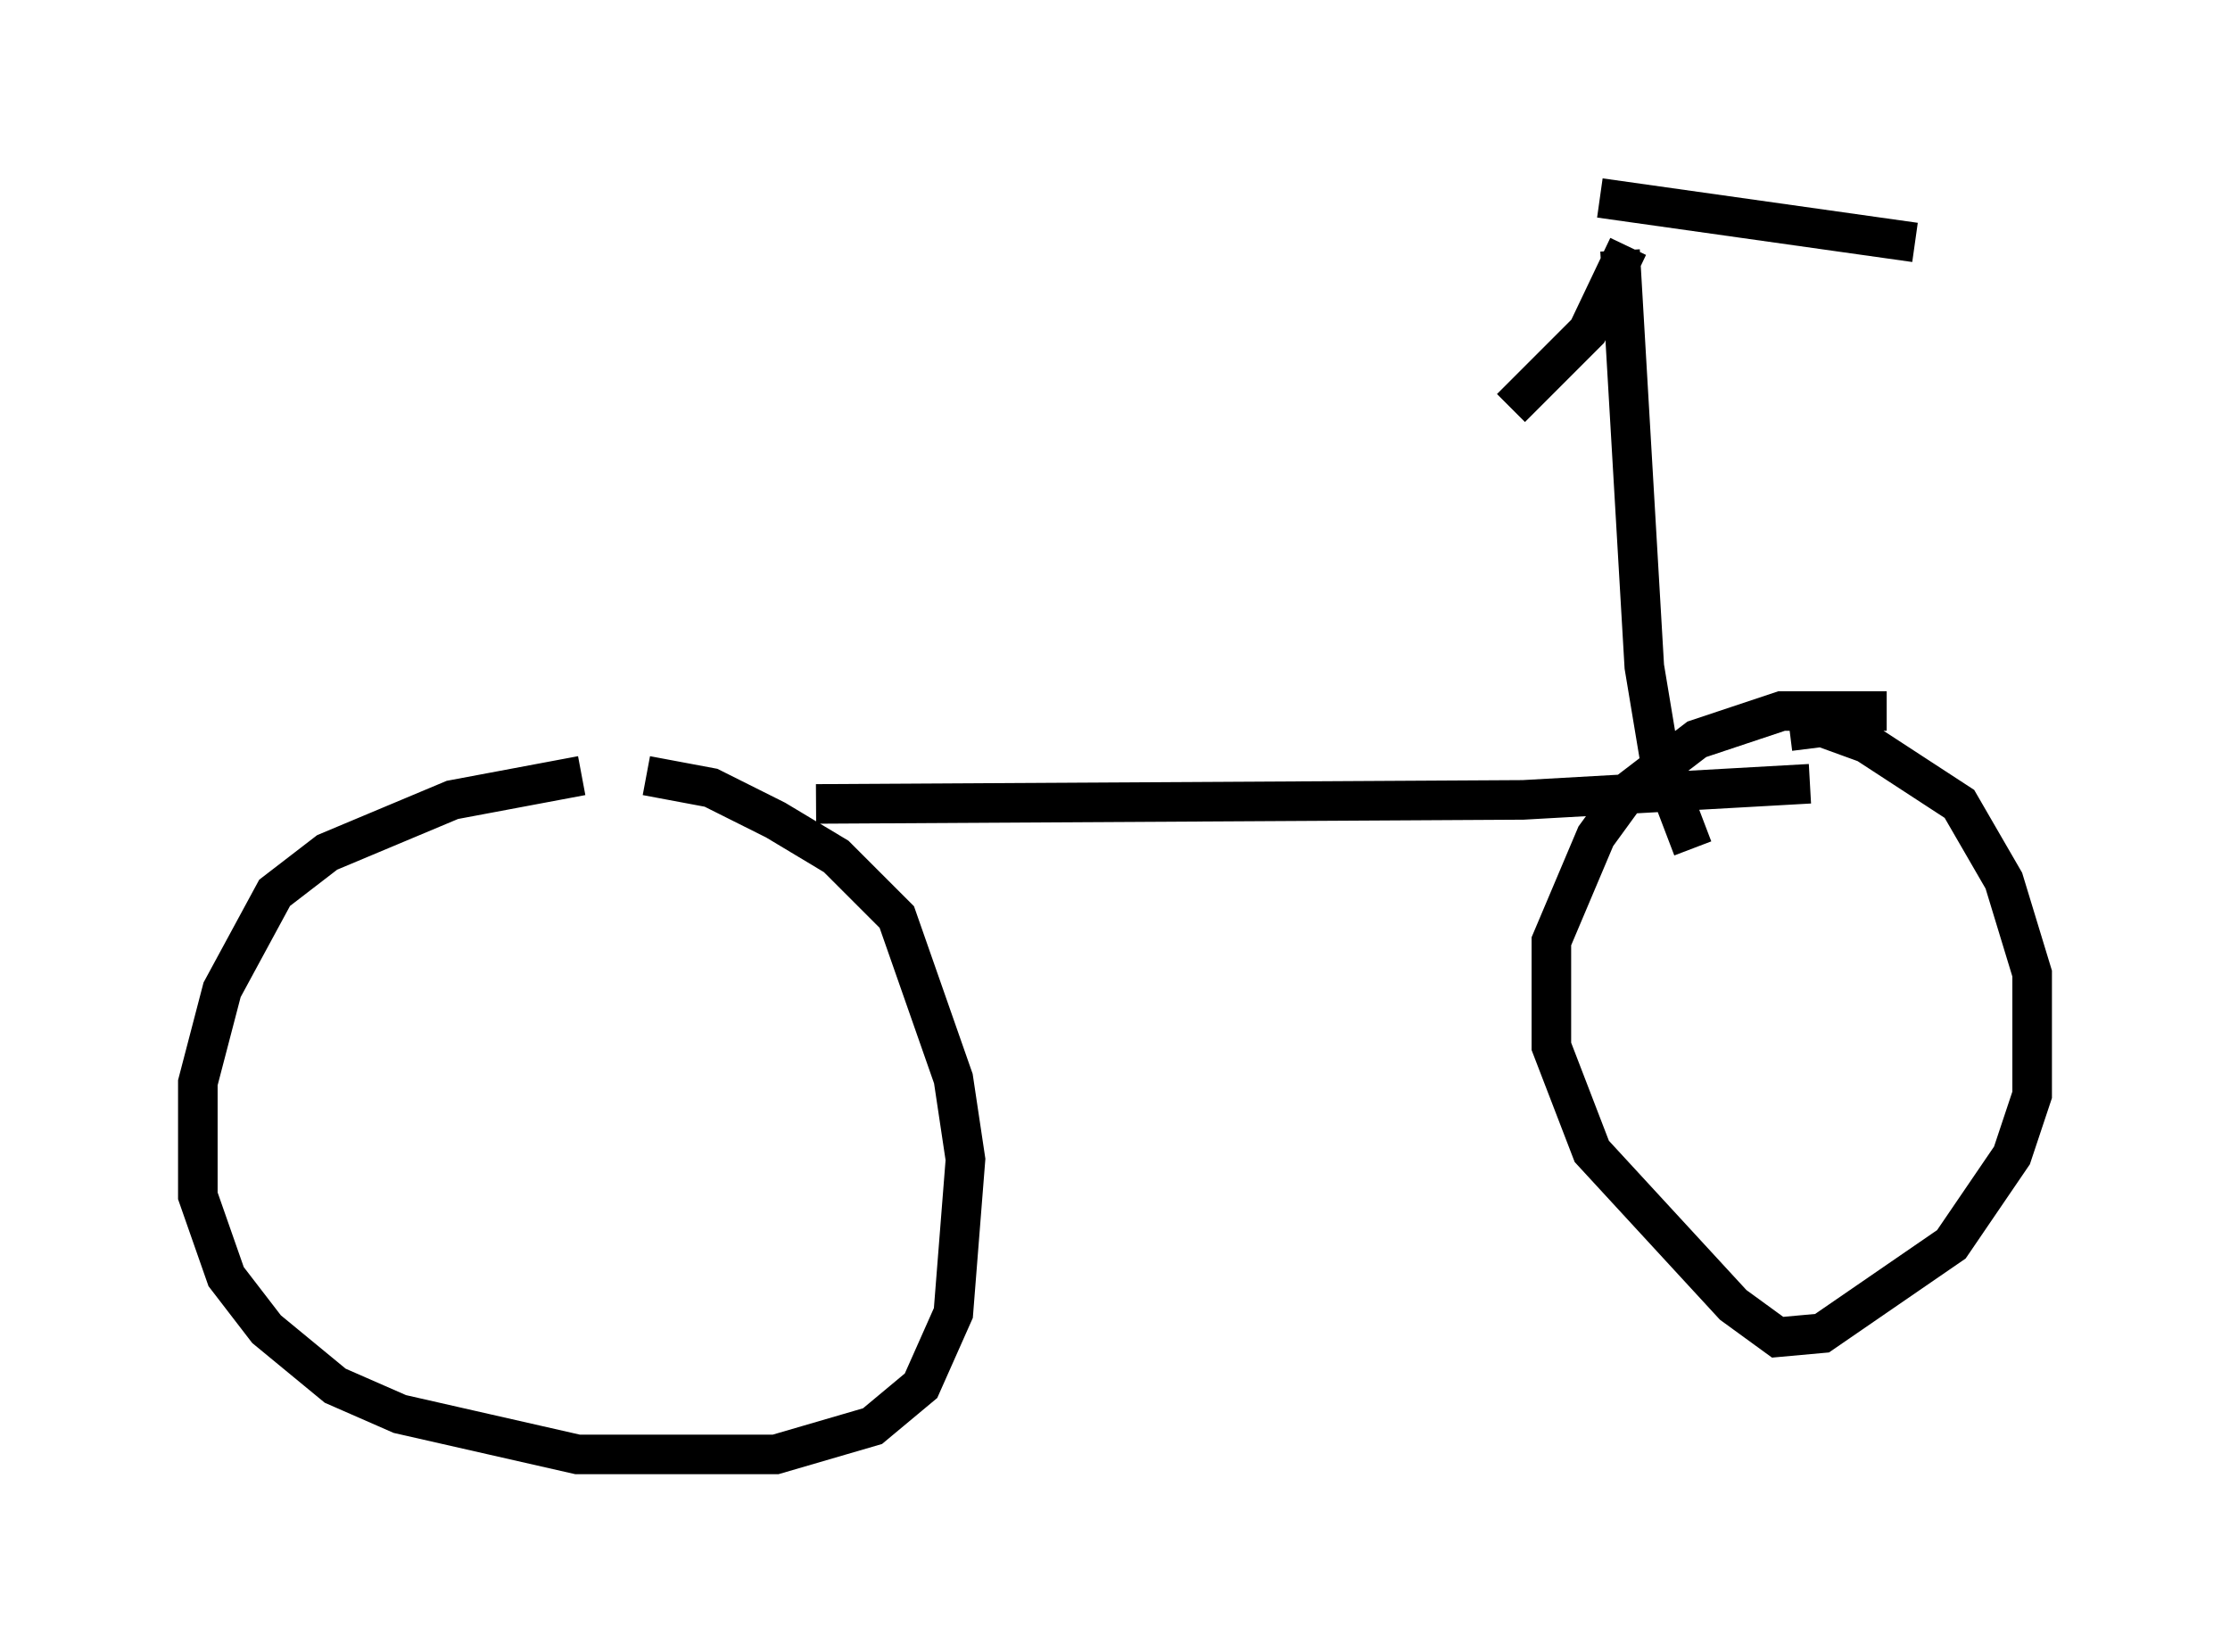 <?xml version="1.0" encoding="utf-8" ?>
<svg baseProfile="full" height="41.748" version="1.1" width="56.346" xmlns="http://www.w3.org/2000/svg" xmlns:ev="http://www.w3.org/2001/xml-events" xmlns:xlink="http://www.w3.org/1999/xlink"><defs /><rect fill="white" height="41.748" width="56.346" x="0" y="0" /><path d="M16.433, 19.7 m-1.735, -0.102 l-3.267, 0.613 -3.165, 1.327 l-1.327, 1.021 -1.327, 2.45 l-0.613, 2.348 0.0, 2.858 l0.715, 2.042 1.021, 1.327 l1.735, 1.429 1.633, 0.715 l4.492, 1.021 5.002, 0.0 l2.45, -0.715 1.225, -1.021 l0.817, -1.838 0.306, -3.879 l-0.306, -2.042 -1.429, -4.083 l-1.531, -1.531 -1.531, -0.919 l-1.633, -0.817 -1.633, -0.306 m31.34, -1.633 l-2.654, 0.0 -2.144, 0.715 l-1.735, 1.327 -0.817, 1.123 l-1.123, 2.654 0.0, 2.654 l1.021, 2.654 3.573, 3.879 l1.123, 0.817 1.123, -0.102 l3.267, -2.246 1.531, -2.246 l0.51, -1.531 0.0, -3.063 l-0.715, -2.348 -1.123, -1.94 l-2.348, -1.531 -1.123, -0.408 l-0.817, 0.102 m-24.602, 1.838 l17.865, -0.102 7.248, -0.408 m-4.798, -13.475 l0.613, 10.515 0.408, 2.45 l0.817, 2.144 m-1.633, -15.211 l-1.021, 2.144 -1.94, 1.94 m2.246, -5.308 l7.963, 1.123 " fill="none" stroke="black" stroke-width="1" /></svg>